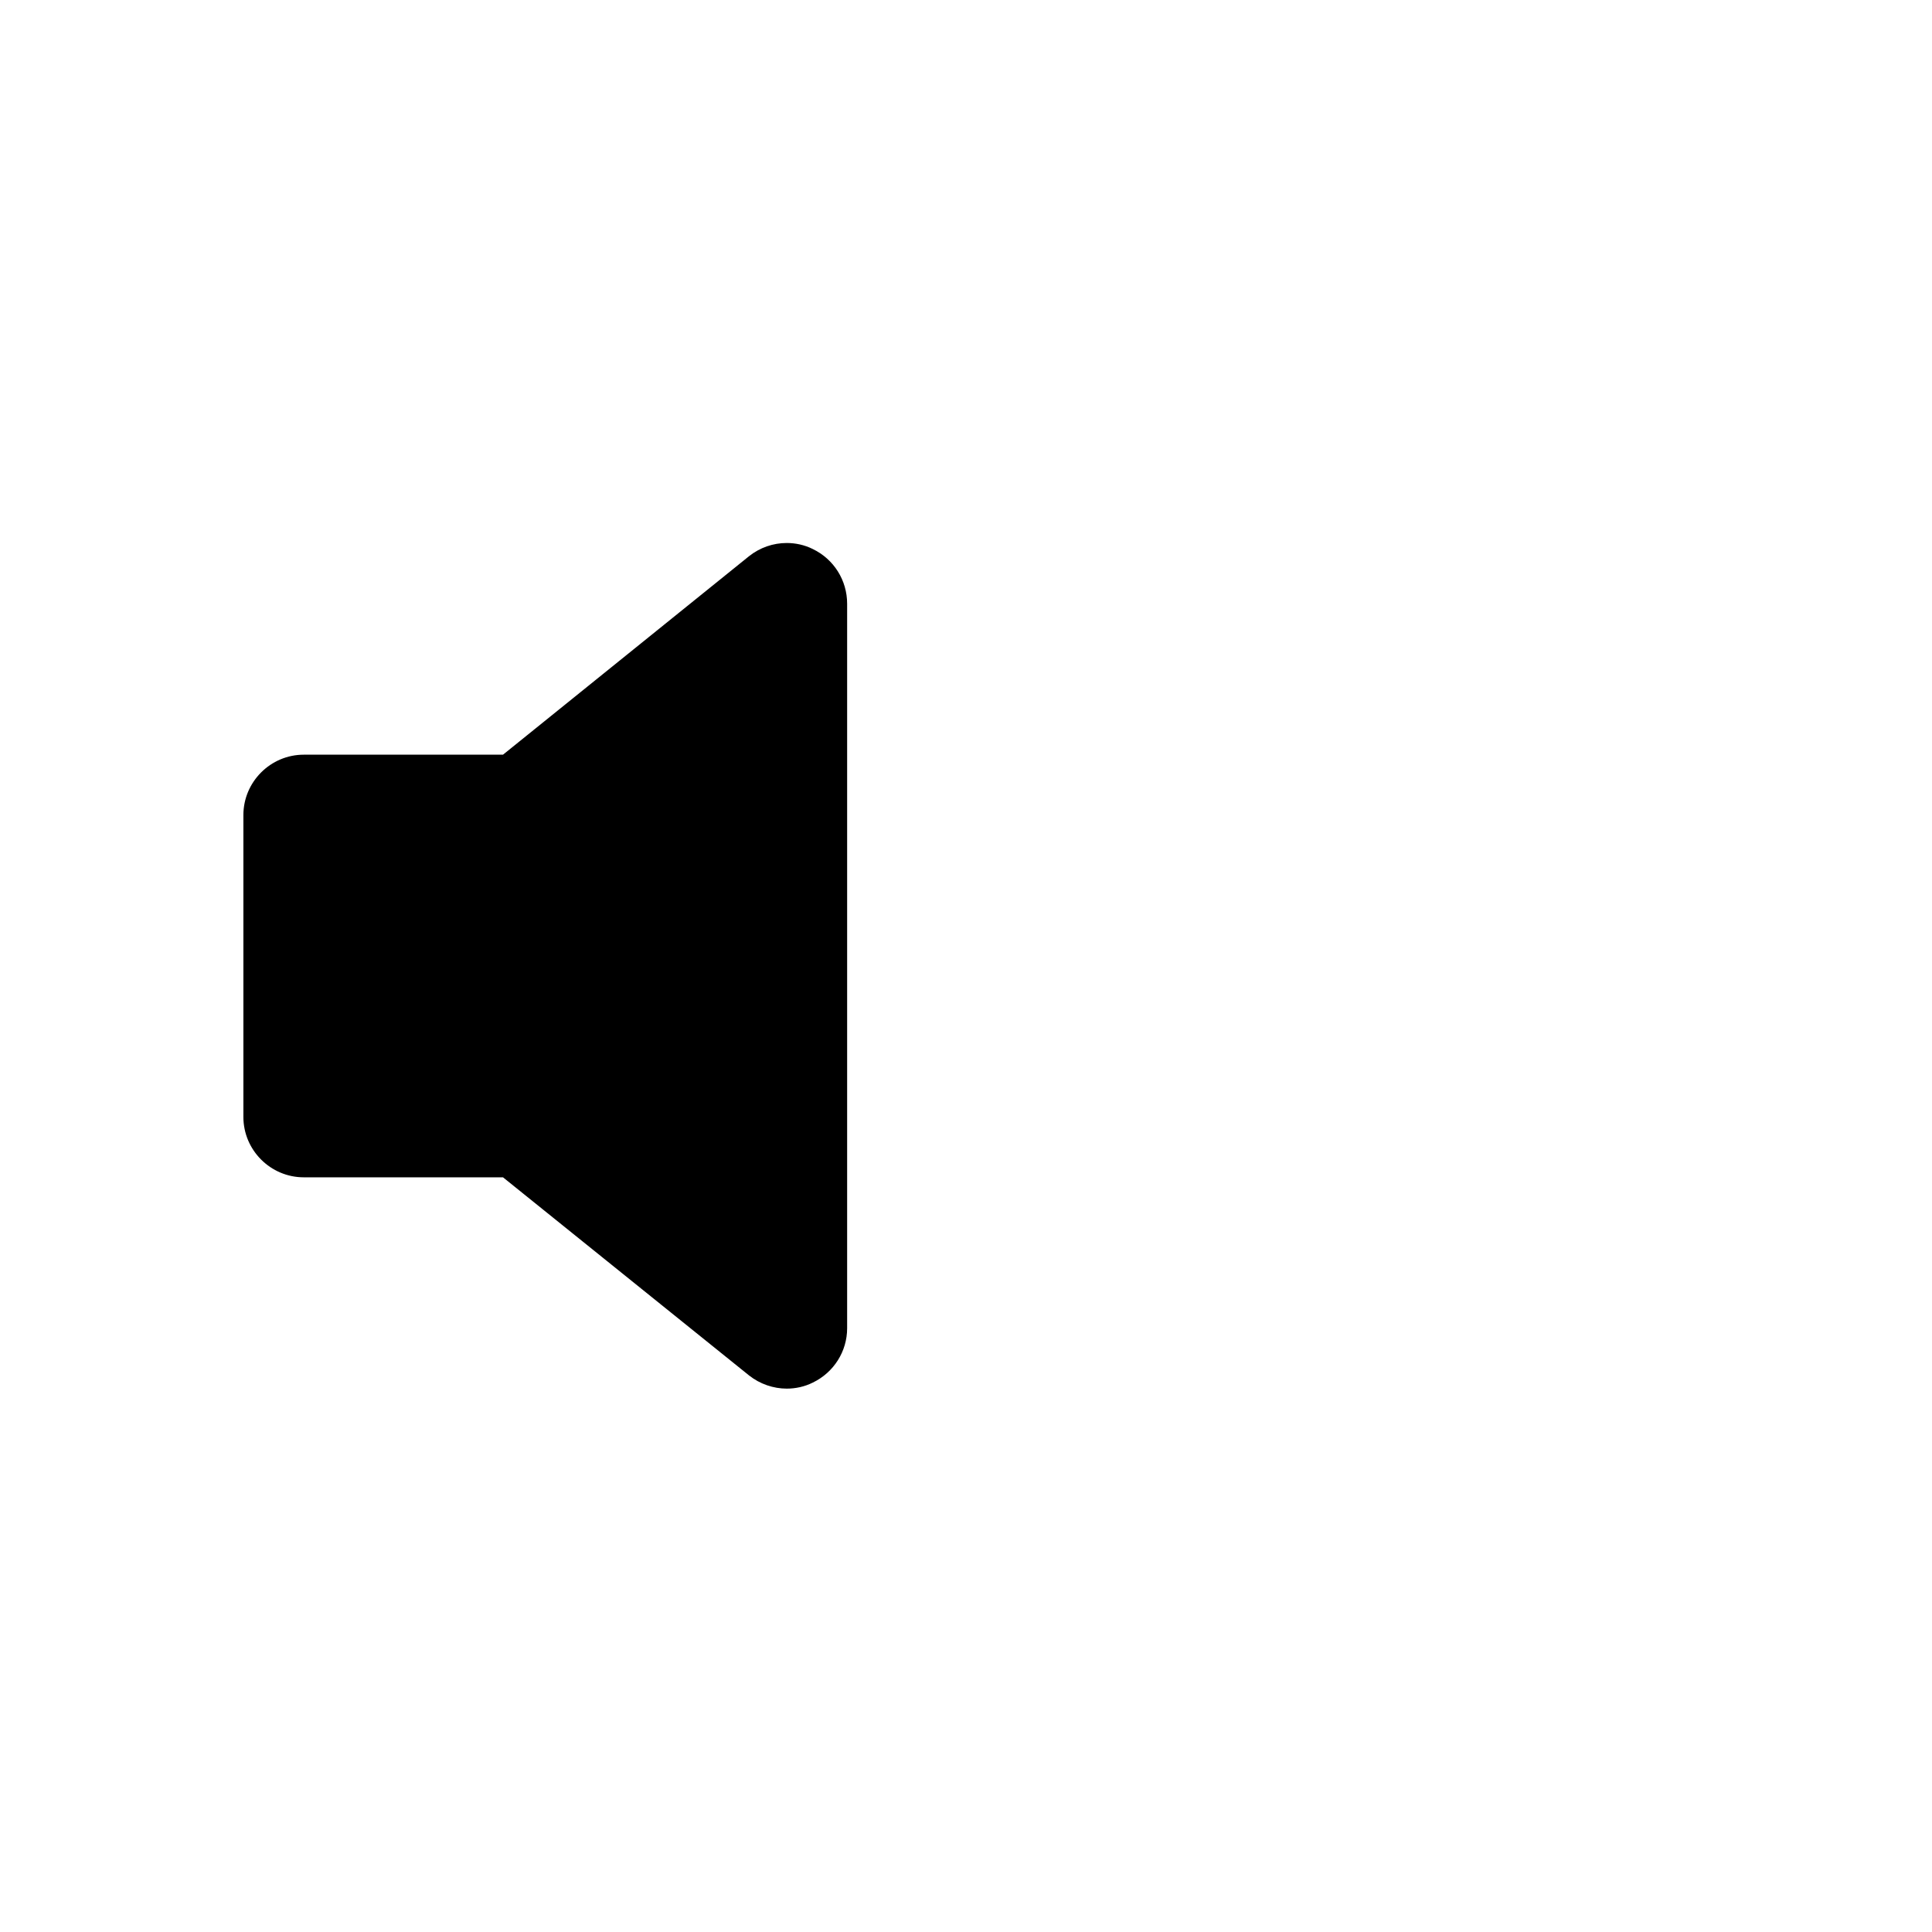 <?xml version="1.0" encoding="UTF-8" standalone="no"?>
<svg
   xmlns:dc="http://purl.org/dc/elements/1.1/"
   xmlns:cc="http://creativecommons.org/ns#"
   xmlns:rdf="http://www.w3.org/1999/02/22-rdf-syntax-ns#"
   xmlns:svg="http://www.w3.org/2000/svg"
   xmlns="http://www.w3.org/2000/svg"
   height="1000"
   width="1000"
   id="svg8"
   version="1.1"
   viewBox="0 0 1000 1000">
  <defs
     id="defs12" />
  <path
     style="stroke-width:1.953"
     id="path2"
     d="m 420.703,284.18 c -4.297,-2.148 -8.984,-3.125 -13.477,-3.125 -7.031,0 -13.867,2.344 -19.531,6.836 L 260.351,390.626 H 157.227 c -17.187,0 -31.25,14.062 -31.25,31.25 v 156.25 c 0,17.187 14.062,31.25 31.25,31.25 h 103.125 l 127.344,102.539 c 5.664,4.492 12.695,6.836 19.531,6.836 4.492,0 9.18,-0.977 13.477,-3.125 10.937,-5.273 17.773,-16.211 17.773,-28.125 V 312.501 c 0,-12.109 -6.836,-23.047 -17.773,-28.32 z" />
</svg>
